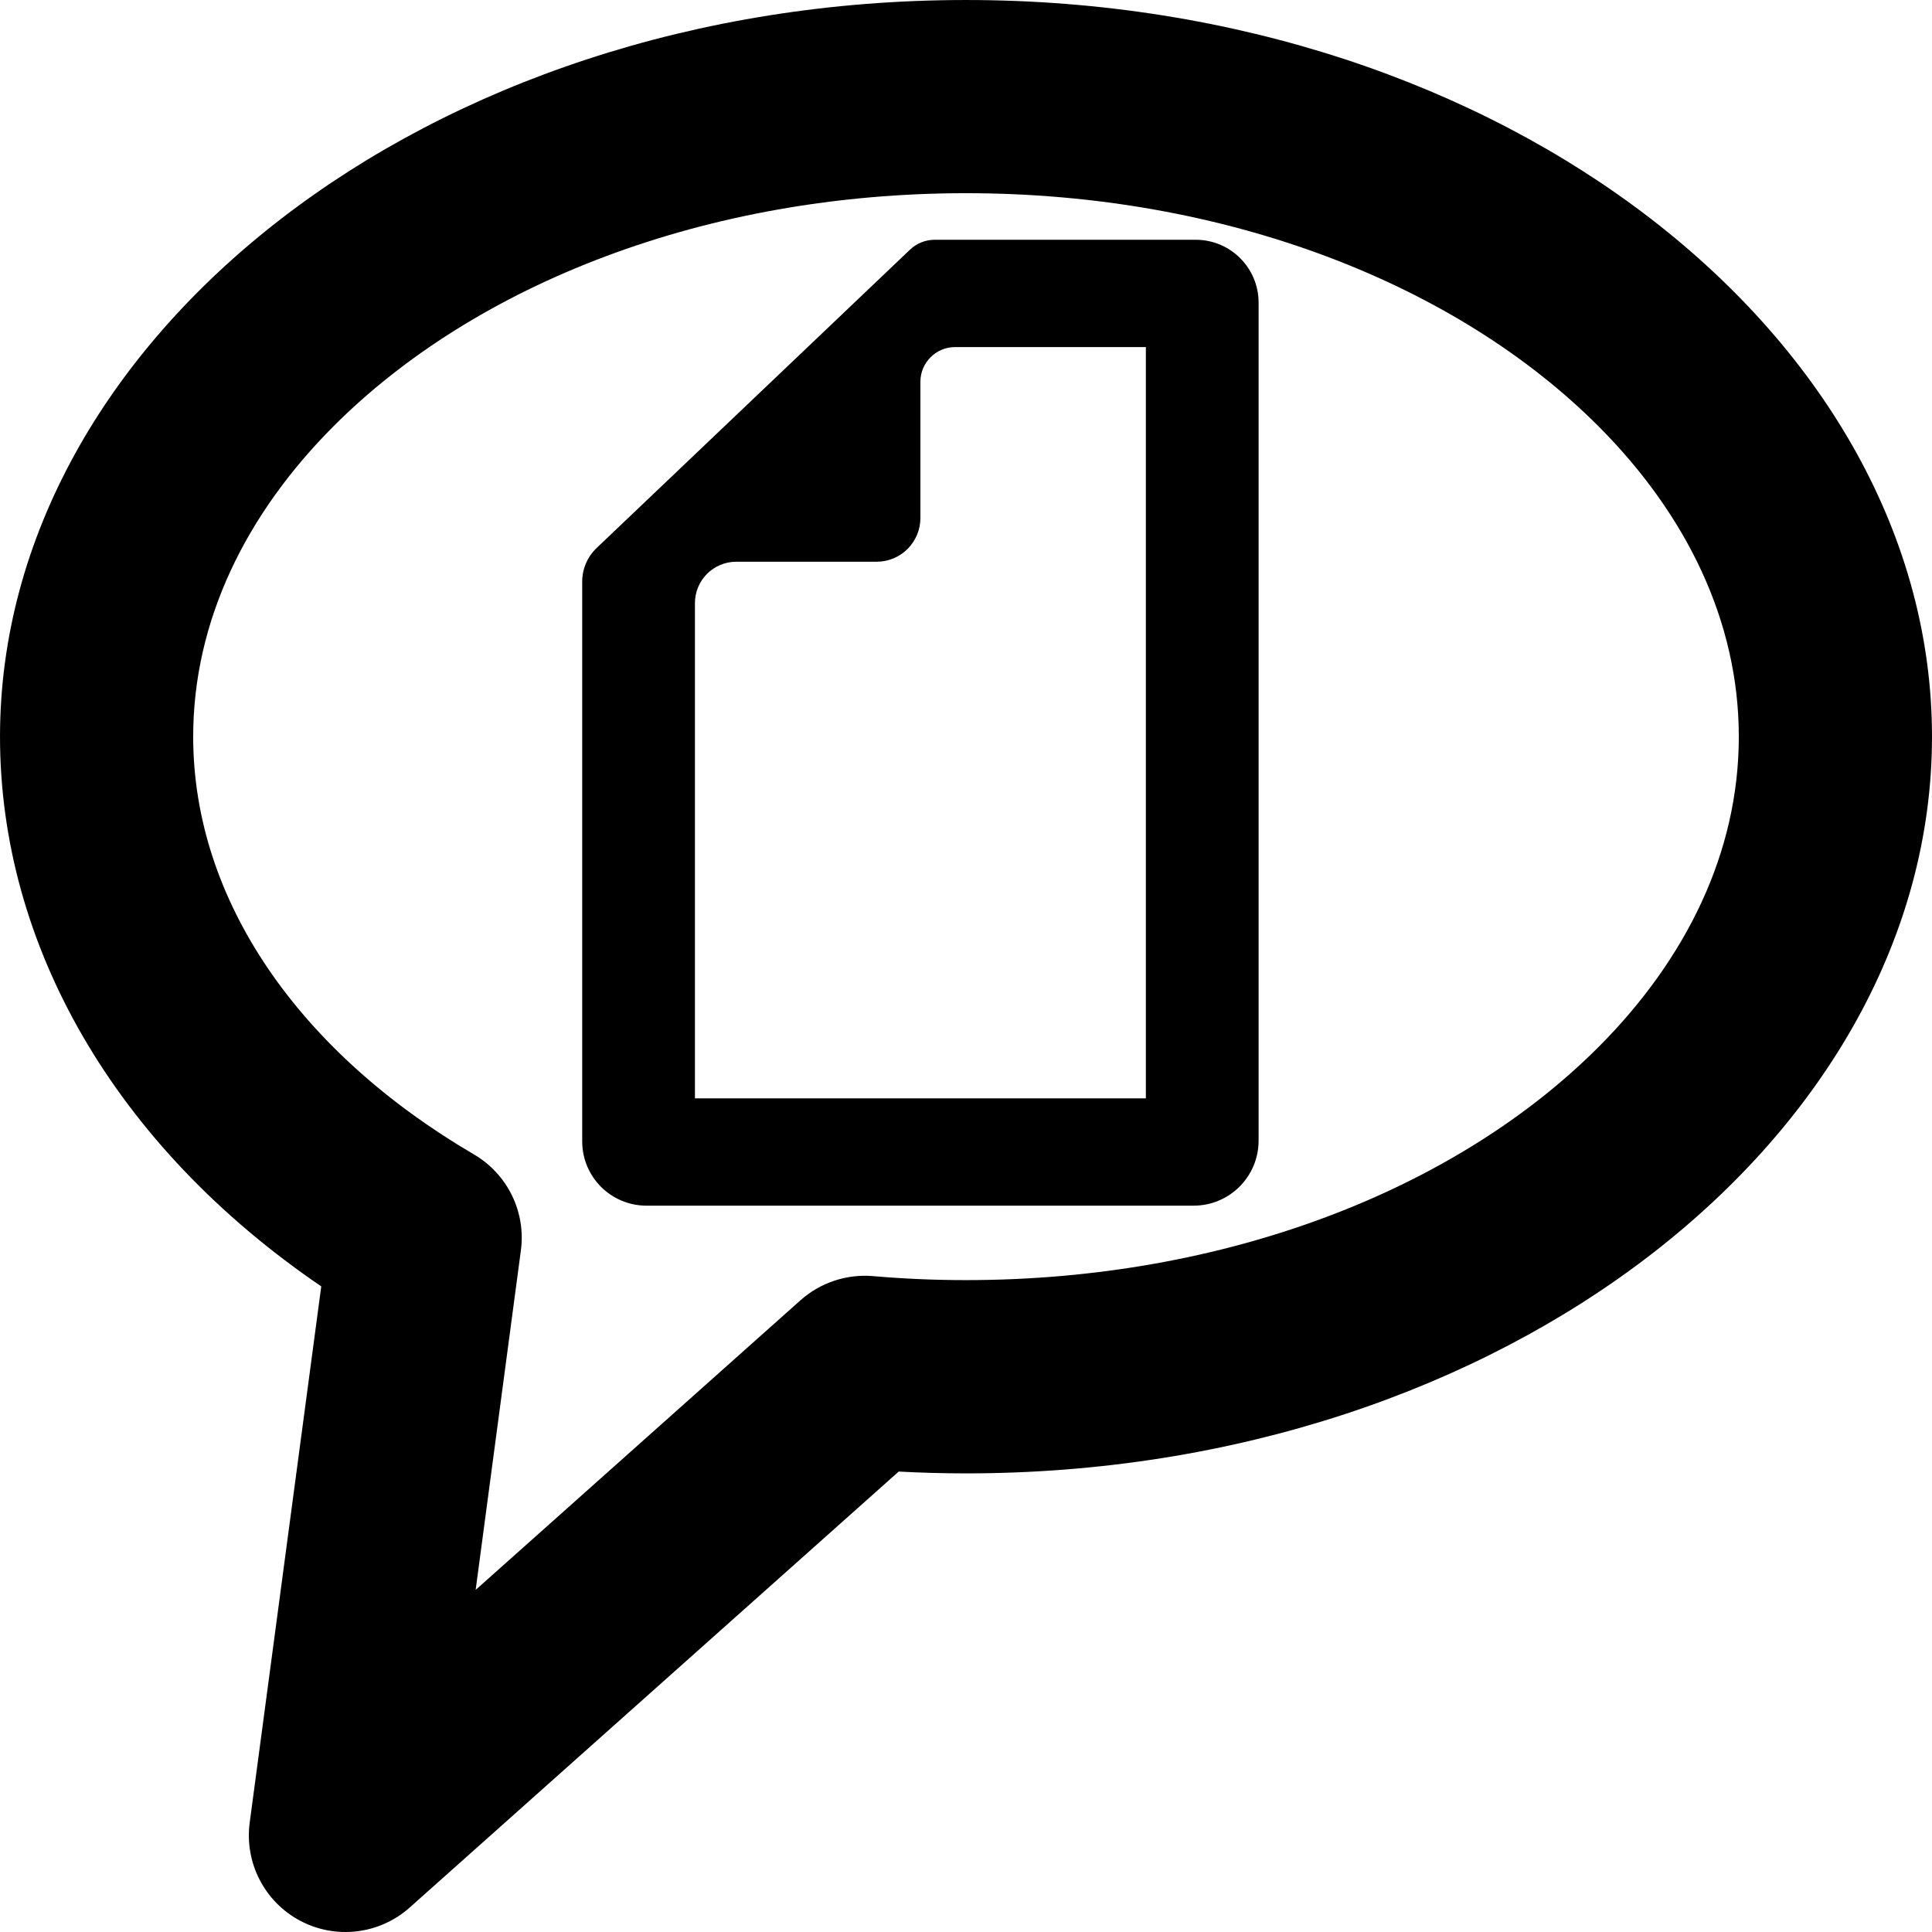 <?xml version="1.0" encoding="UTF-8" standalone="no"?>
<!DOCTYPE svg PUBLIC "-//W3C//DTD SVG 1.1//EN" "http://www.w3.org/Graphics/SVG/1.1/DTD/svg11.dtd">
<svg width="100%" height="100%" viewBox="0 0 20 20" version="1.1" xmlns="http://www.w3.org/2000/svg" xmlns:xlink="http://www.w3.org/1999/xlink" xml:space="preserve" xmlns:serif="http://www.serif.com/" style="fill-rule:evenodd;clip-rule:evenodd;stroke-linejoin:round;stroke-miterlimit:2;">
    <g transform="matrix(1,0,0,1,-75,-155)">
        <g transform="matrix(1.109,0,0,1.261,-91.041,-15.367)">
            <g id="Save">
            </g>
        </g>
        <g id="StatusGood">
        </g>
        <g id="StatusBad">
        </g>
        <g id="StatusPaused">
        </g>
        <g id="StatusPlaying">
        </g>
        <g id="StatusUnknown">
        </g>
        <g transform="matrix(1.109,0,0,1.261,-66.323,-15.367)">
            <g id="Load">
            </g>
        </g>
        <g id="vThis">
        </g>
        <g id="vBegin">
        </g>
        <g id="vMin">
        </g>
        <g transform="matrix(1.152,0,0,1.311,-21.961,-46.862)">
            <g id="vMax">
            </g>
        </g>
        <g id="vEnd">
        </g>
        <g id="Reconnect">
        </g>
        <g id="Back">
        </g>
        <g id="Menu">
        </g>
        <g id="DropDown">
        </g>
        <g id="EnterFullscreen">
        </g>
        <g id="LeaveFullscreen">
        </g>
        <g id="Switch2Video">
        </g>
        <g id="Switch2Audio">
        </g>
        <g id="Artist" transform="matrix(1.2,0,0,1.2,-22.6,-16)">
            <g id="Member-Right" serif:id="Member Right">
            </g>
            <g id="Member-Left" serif:id="Member Left">
            </g>
            <g id="Lead-Member" serif:id="Lead Member">
            </g>
        </g>
        <g id="Album">
        </g>
        <g id="Song">
        </g>
        <g id="Video">
        </g>
        <g id="Approve">
        </g>
        <g id="Remove">
        </g>
        <g id="Insert">
        </g>
        <g id="Append">
        </g>
        <g id="Append1" serif:id="Append">
        </g>
        <g id="Next">
        </g>
        <g id="Pause">
        </g>
        <g id="Play">
        </g>
        <g id="Disable">
        </g>
        <g id="Hate">
        </g>
        <g id="LiveRecording" transform="matrix(1.2,0,0,1.2,102.4,-65.996)">
            <g id="Member-Right1" serif:id="Member Right">
            </g>
            <g id="Member-Left1" serif:id="Member Left">
            </g>
            <g id="Lead-Member1" serif:id="Lead Member">
            </g>
        </g>
        <g id="LyricsVideo">
        </g>
        <g id="BadAudio">
        </g>
        <g id="Like">
        </g>
        <g id="Dislike">
        </g>
        <g id="Favorite">
        </g>
        <g id="Tags">
        </g>
        <g id="TimeFrame">
        </g>
        <g id="Artwork">
        </g>
        <g id="Link">
        </g>
        <g id="MusicDB">
        </g>
        <g id="Ralation">
        </g>
        <g id="ToMainView">
        </g>
        <g id="Search">
        </g>
        <g id="CutRelation">
        </g>
        <g id="LyricsTemplate">
        </g>
        <g id="LyricsNone">
        </g>
        <g id="LyricsFromUser">
        </g>
        <g transform="matrix(0.6,0,0,0.6,-31,109)">
            <g id="LyricsFromNet">
                <g id="Link1" serif:id="Link">
                </g>
            </g>
        </g>
        <g id="LyricsFromFile" transform="matrix(1,0,0,1,50,0)">
            <g transform="matrix(0.9,0,0,0.9,-199,151.5)">
                <path d="M252.584,18.685C250.211,17.069 248.889,14.761 248.889,12.362C248.889,7.79 253.789,3.889 260,3.889C266.211,3.889 271.111,7.79 271.111,12.362C271.111,16.935 266.211,20.836 260,20.836C259.742,20.836 259.483,20.829 259.226,20.815L253.602,25.829C253.255,26.139 252.752,26.199 252.342,25.982C251.931,25.764 251.7,25.314 251.761,24.853L252.584,18.685ZM254.36,22.176L258.096,18.845C258.324,18.642 258.627,18.541 258.931,18.567C259.286,18.598 259.643,18.613 260,18.613C262.984,18.613 265.642,17.572 267.282,15.925C268.279,14.924 268.889,13.698 268.889,12.362C268.889,11.027 268.279,9.801 267.282,8.799C265.642,7.152 262.984,6.111 260,6.111C257.016,6.111 254.358,7.152 252.718,8.799C251.721,9.801 251.111,11.027 251.111,12.362C251.111,14.248 252.335,15.994 254.34,17.167C254.727,17.394 254.94,17.83 254.88,18.273L254.36,22.176Z"/>
            </g>
            <g transform="matrix(1.167,0,0,1.111,-64.667,-18.056)">
                <path d="M88,158.586C88,158.262 87.75,158 87.442,158C86.723,158 85.519,158 85.127,158C85.046,158 84.967,158.033 84.908,158.092C84.474,158.526 82.631,160.369 82.128,160.872C82.046,160.954 82,161.067 82,161.185C82,161.974 82,165.08 82,166.401C82,166.732 82.255,167 82.571,167C83.714,167 86.274,167 87.423,167C87.742,167 88,166.729 88,166.394C88,164.748 88,160.208 88,158.586ZM87,159L85.307,159C85.138,159 85,159.145 85,159.323C85,159.668 85,160.218 85,160.593C85,160.701 84.959,160.804 84.886,160.881C84.814,160.957 84.715,161 84.612,161C84.252,161 83.719,161 83.366,161C83.269,161 83.176,161.041 83.107,161.113C83.039,161.185 83,161.283 83,161.385C83,162.556 83,166 83,166L87,166L87,159Z"/>
            </g>
        </g>
        <g id="LyricsEmpty">
        </g>
    </g>
</svg>
